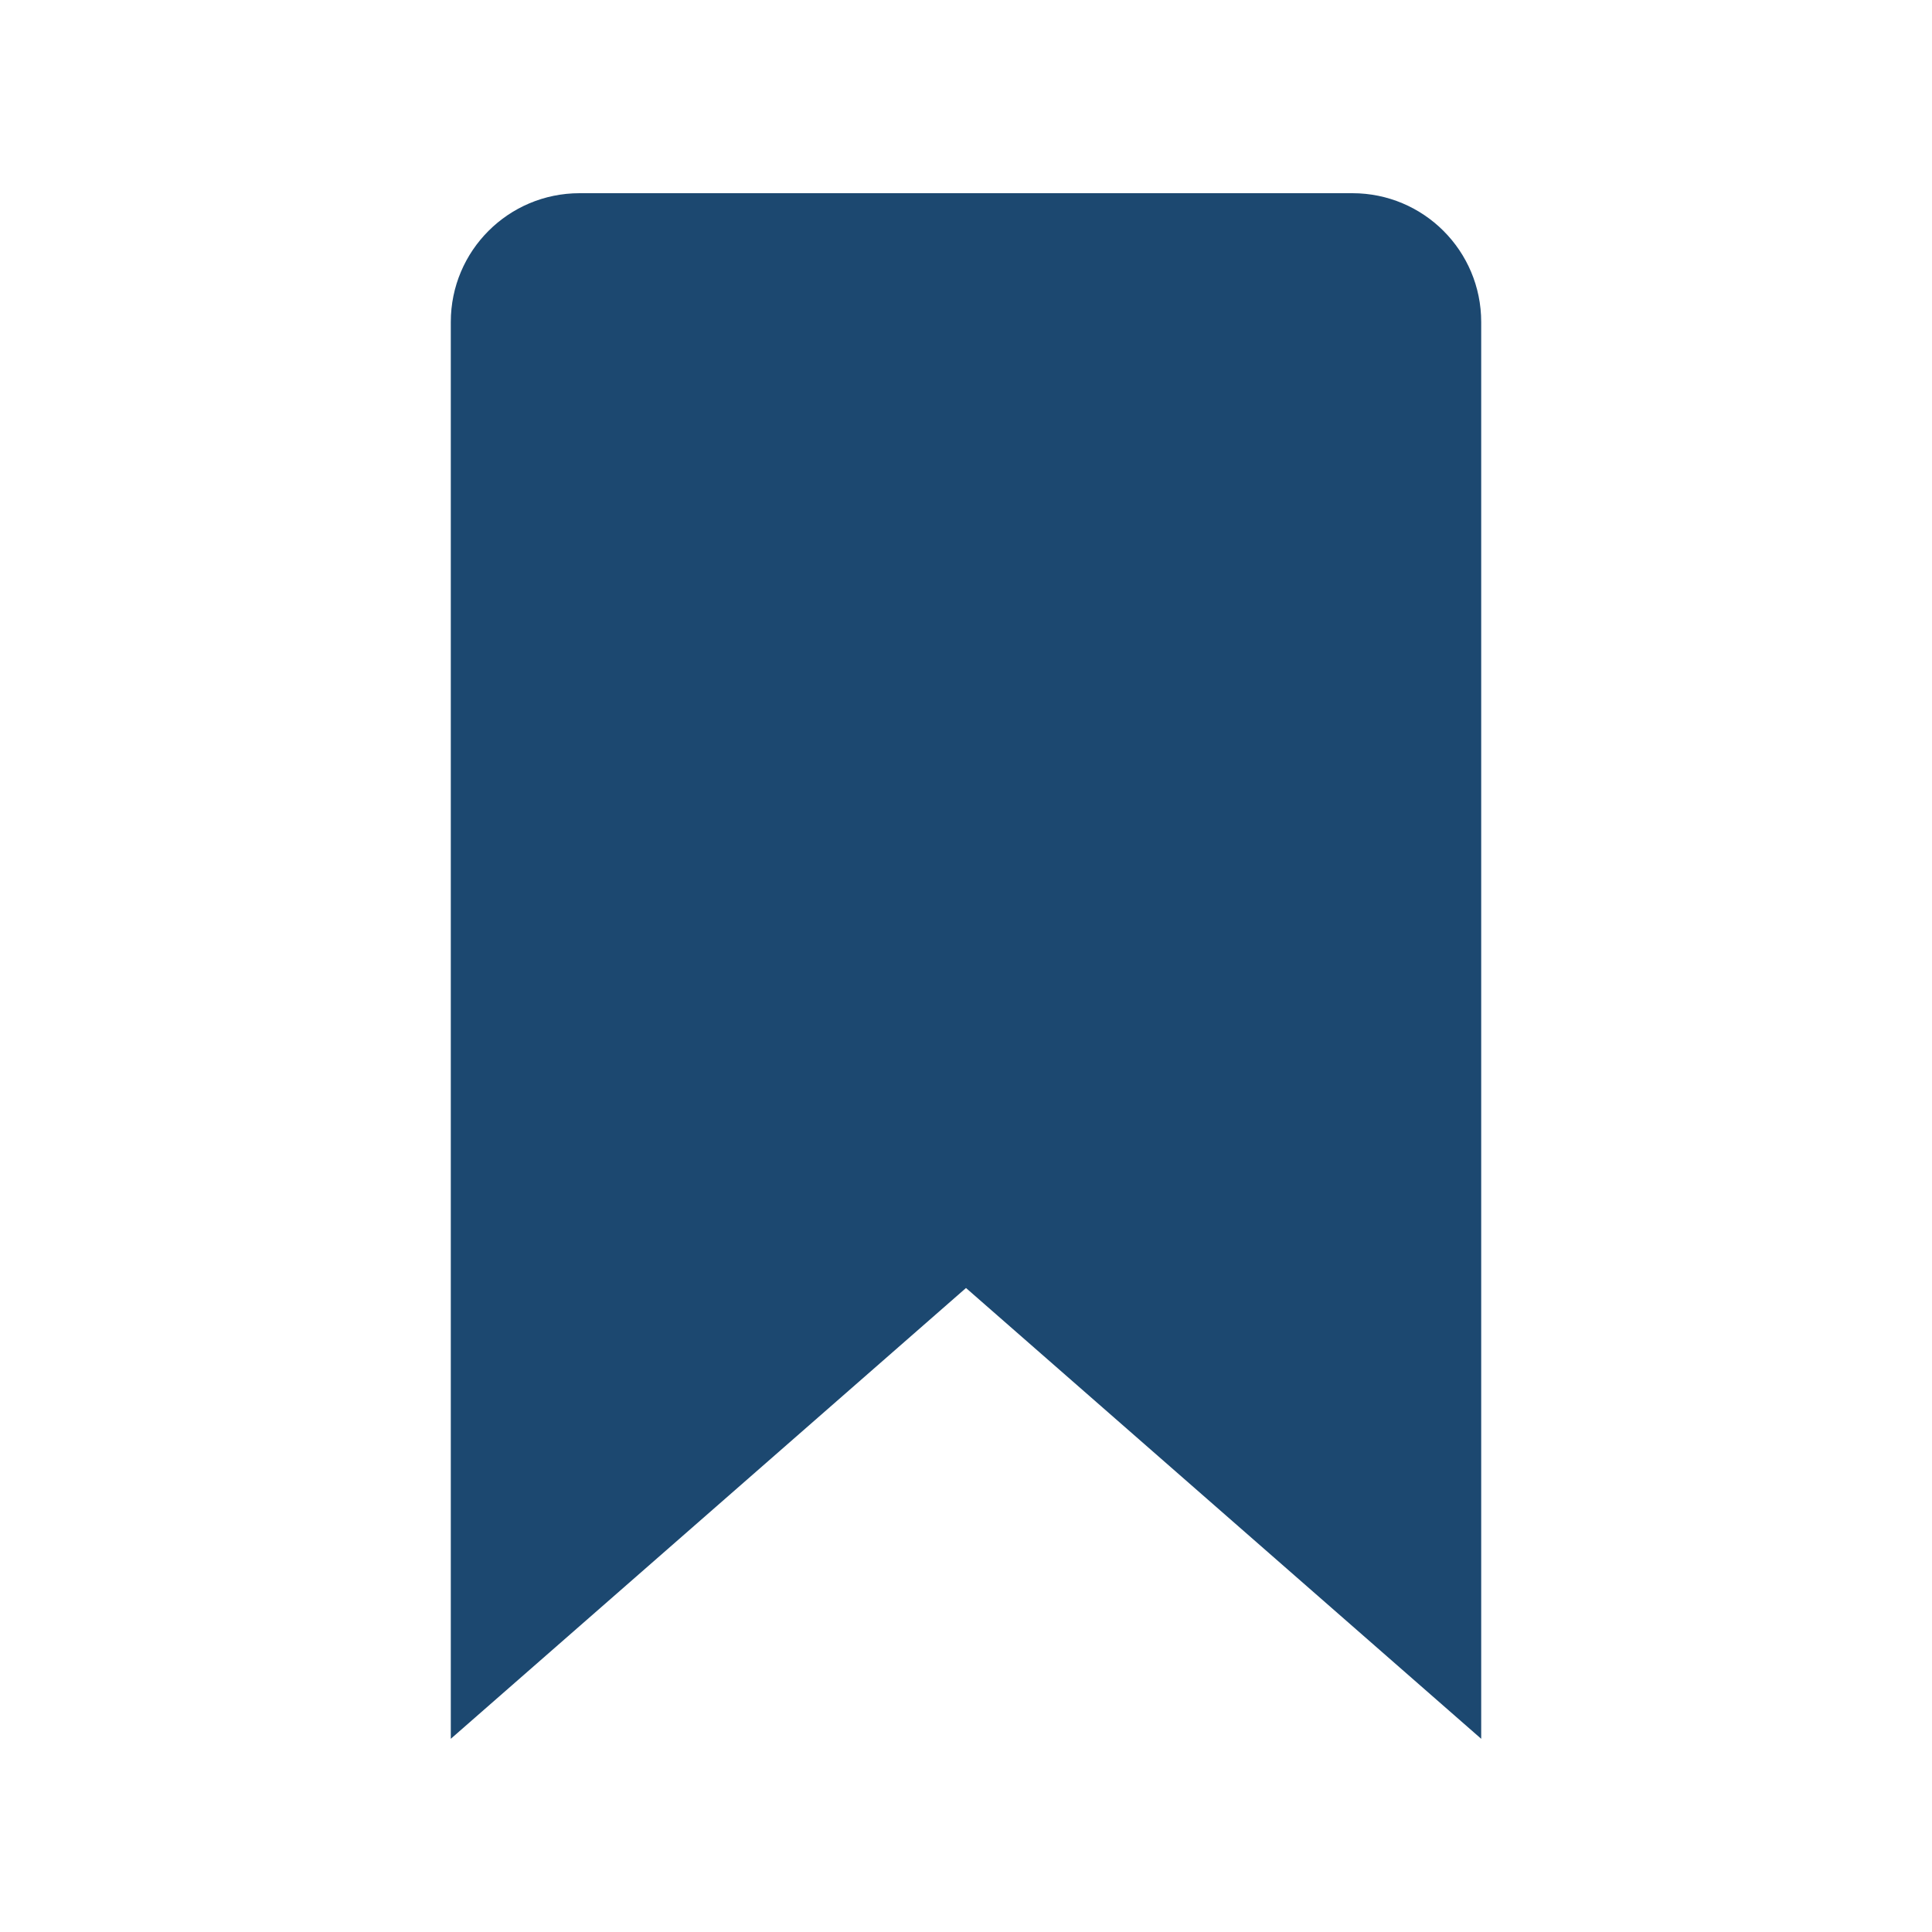 <?xml version="1.0" encoding="UTF-8"?>
<svg xmlns="http://www.w3.org/2000/svg" xmlns:xlink="http://www.w3.org/1999/xlink" viewBox="0 0 60 60" width="60px" height="60px">
<g id="surface103759650">
<path style=" stroke:none;fill-rule:nonzero;fill:rgb(10.98%,28.235%,43.922%);fill-opacity:1;" d="M 46 54 L 30 40 L 14 54 L 14 10 C 14 7.789 15.789 6 18 6 L 42 6 C 44.211 6 46 7.789 46 10 Z M 46 54 "/>
</g>
</svg>
